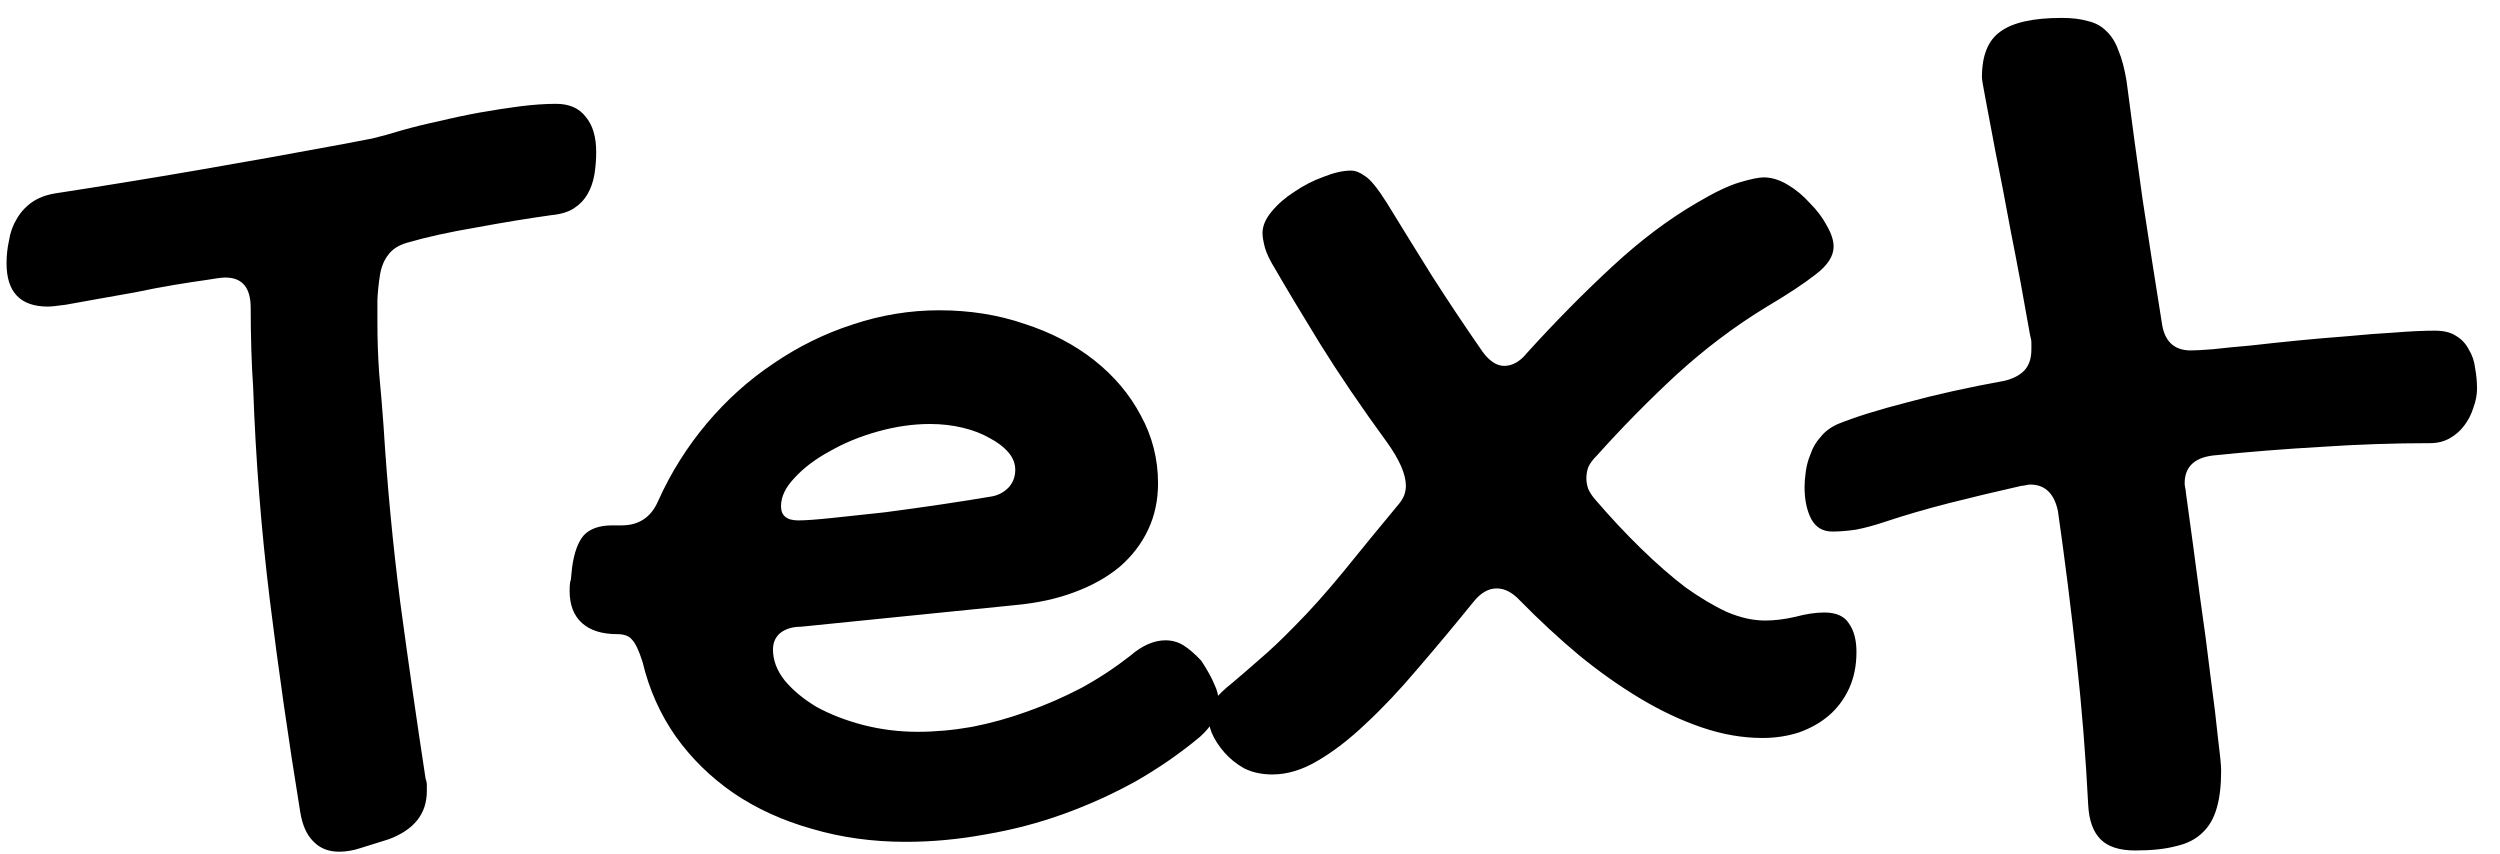 <svg width="79" height="27" viewBox="0 0 79 27" fill="none" xmlns="http://www.w3.org/2000/svg">
<path d="M7.121 8.77C7.017 8.77 6.815 8.796 6.516 8.848C6.229 8.887 5.891 8.939 5.5 9.004C5.11 9.069 4.699 9.147 4.27 9.238C3.84 9.316 3.436 9.388 3.059 9.453C2.681 9.518 2.356 9.577 2.082 9.629C1.796 9.668 1.607 9.688 1.516 9.688C0.643 9.688 0.207 9.232 0.207 8.32C0.207 8.073 0.233 7.832 0.285 7.598C0.324 7.35 0.402 7.129 0.52 6.934C0.637 6.725 0.793 6.549 0.988 6.406C1.184 6.263 1.431 6.165 1.731 6.113C3.254 5.879 4.771 5.632 6.281 5.371C7.792 5.111 9.315 4.837 10.852 4.551C11.19 4.486 11.496 4.427 11.77 4.375C12.043 4.31 12.349 4.225 12.688 4.121C13.052 4.017 13.449 3.919 13.879 3.828C14.309 3.724 14.738 3.633 15.168 3.555C15.611 3.477 16.034 3.411 16.438 3.359C16.854 3.307 17.232 3.281 17.57 3.281C17.987 3.281 18.3 3.418 18.508 3.691C18.729 3.952 18.84 4.323 18.84 4.805C18.84 5.052 18.82 5.293 18.781 5.527C18.742 5.749 18.671 5.951 18.567 6.133C18.462 6.315 18.319 6.465 18.137 6.582C17.955 6.699 17.72 6.771 17.434 6.797C16.692 6.901 15.897 7.031 15.051 7.188C14.205 7.331 13.469 7.493 12.844 7.676C12.584 7.754 12.388 7.884 12.258 8.066C12.128 8.236 12.043 8.451 12.004 8.711C11.965 8.958 11.939 9.212 11.926 9.473C11.926 9.72 11.926 9.961 11.926 10.195C11.926 10.742 11.945 11.289 11.985 11.836C12.037 12.383 12.082 12.93 12.121 13.477C12.238 15.352 12.414 17.207 12.649 19.043C12.896 20.879 13.163 22.734 13.449 24.609C13.475 24.674 13.488 24.74 13.488 24.805C13.488 24.87 13.488 24.935 13.488 25C13.488 25.716 13.085 26.224 12.277 26.523L11.399 26.797C11.164 26.875 10.936 26.914 10.715 26.914C10.376 26.914 10.103 26.803 9.895 26.582C9.686 26.374 9.55 26.061 9.485 25.645C9.12 23.405 8.801 21.178 8.527 18.965C8.254 16.738 8.078 14.499 8 12.246C7.974 11.882 7.955 11.484 7.942 11.055C7.929 10.625 7.922 10.182 7.922 9.727C7.922 9.089 7.655 8.77 7.121 8.77ZM35.715 20.723C36.093 20.397 36.464 20.234 36.828 20.234C37.037 20.234 37.225 20.287 37.395 20.391C37.564 20.495 37.753 20.658 37.961 20.879C38.156 21.178 38.293 21.426 38.371 21.621C38.462 21.803 38.508 21.986 38.508 22.168C38.508 22.559 38.313 22.93 37.922 23.281C37.297 23.802 36.62 24.271 35.891 24.688C35.162 25.091 34.4 25.436 33.606 25.723C32.811 26.009 31.991 26.224 31.145 26.367C30.298 26.523 29.459 26.602 28.625 26.602C27.57 26.602 26.581 26.465 25.656 26.191C24.732 25.931 23.905 25.553 23.176 25.059C22.46 24.564 21.854 23.971 21.36 23.281C20.865 22.578 20.513 21.79 20.305 20.918C20.188 20.553 20.077 20.319 19.973 20.215C19.882 20.098 19.725 20.039 19.504 20.039C19.022 20.039 18.651 19.922 18.391 19.688C18.13 19.453 18 19.115 18 18.672C18 18.49 18.013 18.372 18.039 18.32L18.078 17.93C18.143 17.461 18.267 17.122 18.449 16.914C18.645 16.706 18.944 16.602 19.348 16.602H19.641C20.188 16.602 20.572 16.348 20.793 15.84C21.197 14.941 21.711 14.121 22.336 13.379C22.961 12.637 23.664 12.005 24.445 11.484C25.227 10.95 26.06 10.54 26.945 10.254C27.844 9.954 28.755 9.805 29.68 9.805C30.643 9.805 31.542 9.948 32.375 10.234C33.221 10.508 33.957 10.892 34.582 11.387C35.207 11.882 35.696 12.461 36.047 13.125C36.412 13.789 36.594 14.505 36.594 15.273C36.594 15.807 36.49 16.296 36.281 16.738C36.073 17.181 35.774 17.572 35.383 17.91C34.992 18.236 34.517 18.503 33.957 18.711C33.41 18.919 32.785 19.056 32.082 19.121L25.305 19.805C25.044 19.805 24.83 19.87 24.66 20C24.504 20.13 24.426 20.306 24.426 20.527C24.426 20.866 24.55 21.191 24.797 21.504C25.057 21.816 25.396 22.096 25.813 22.344C26.242 22.578 26.731 22.767 27.277 22.91C27.837 23.053 28.41 23.125 28.996 23.125C29.556 23.125 30.129 23.073 30.715 22.969C31.314 22.852 31.9 22.689 32.473 22.48C33.059 22.272 33.625 22.025 34.172 21.738C34.719 21.439 35.233 21.1 35.715 20.723ZM31.36 15.684C31.555 15.645 31.724 15.553 31.867 15.41C32.011 15.254 32.082 15.065 32.082 14.844C32.082 14.648 32.011 14.466 31.867 14.297C31.724 14.128 31.529 13.978 31.281 13.848C31.034 13.704 30.747 13.594 30.422 13.516C30.096 13.438 29.751 13.398 29.387 13.398C28.853 13.398 28.306 13.477 27.746 13.633C27.186 13.789 26.678 13.997 26.223 14.258C25.767 14.505 25.396 14.785 25.11 15.098C24.823 15.397 24.68 15.697 24.68 15.996C24.68 16.296 24.862 16.445 25.227 16.445C25.448 16.445 25.806 16.419 26.301 16.367C26.796 16.315 27.343 16.256 27.942 16.191C28.541 16.113 29.146 16.029 29.758 15.938C30.37 15.846 30.904 15.762 31.36 15.684ZM40.305 8.516C40.136 8.242 40.025 8.014 39.973 7.832C39.921 7.637 39.895 7.48 39.895 7.363C39.895 7.142 39.992 6.914 40.188 6.68C40.383 6.445 40.624 6.237 40.91 6.055C41.197 5.859 41.503 5.703 41.828 5.586C42.154 5.456 42.44 5.391 42.688 5.391C42.831 5.391 42.981 5.449 43.137 5.566C43.306 5.671 43.534 5.951 43.821 6.406C44.276 7.148 44.751 7.917 45.246 8.711C45.754 9.505 46.288 10.306 46.848 11.113C47.069 11.413 47.297 11.562 47.531 11.562C47.792 11.562 48.033 11.426 48.254 11.152C49.139 10.176 50.031 9.271 50.93 8.438C51.828 7.604 52.727 6.927 53.625 6.406C54.172 6.081 54.621 5.866 54.973 5.762C55.324 5.658 55.578 5.605 55.734 5.605C55.982 5.605 56.236 5.684 56.496 5.84C56.757 5.996 56.991 6.191 57.199 6.426C57.421 6.647 57.596 6.882 57.727 7.129C57.87 7.376 57.942 7.598 57.942 7.793C57.942 8.092 57.753 8.385 57.375 8.672C57.011 8.958 56.477 9.31 55.774 9.727C54.797 10.325 53.866 11.029 52.981 11.836C52.108 12.643 51.268 13.496 50.461 14.395C50.331 14.525 50.24 14.648 50.188 14.766C50.149 14.883 50.129 15 50.129 15.117C50.129 15.221 50.149 15.332 50.188 15.449C50.24 15.566 50.318 15.684 50.422 15.801C50.904 16.361 51.386 16.875 51.867 17.344C52.349 17.812 52.811 18.216 53.254 18.555C53.71 18.88 54.146 19.141 54.563 19.336C54.992 19.518 55.396 19.609 55.774 19.609C56.073 19.609 56.392 19.57 56.731 19.492C57.069 19.401 57.375 19.355 57.649 19.355C58.026 19.355 58.287 19.473 58.43 19.707C58.586 19.928 58.664 20.228 58.664 20.605C58.664 21.035 58.586 21.419 58.43 21.758C58.274 22.096 58.059 22.383 57.785 22.617C57.525 22.838 57.212 23.014 56.848 23.145C56.483 23.262 56.099 23.32 55.696 23.32C55.071 23.32 54.432 23.21 53.781 22.988C53.13 22.767 52.479 22.461 51.828 22.07C51.177 21.68 50.533 21.224 49.895 20.703C49.257 20.169 48.632 19.59 48.02 18.965C47.785 18.717 47.544 18.594 47.297 18.594C47.037 18.594 46.796 18.73 46.574 19.004C45.962 19.759 45.37 20.469 44.797 21.133C44.237 21.797 43.69 22.376 43.156 22.871C42.636 23.366 42.128 23.756 41.633 24.043C41.151 24.329 40.676 24.473 40.207 24.473C39.869 24.473 39.569 24.408 39.309 24.277C39.061 24.134 38.853 23.965 38.684 23.77C38.514 23.574 38.384 23.372 38.293 23.164C38.215 22.956 38.176 22.78 38.176 22.637C38.176 22.454 38.241 22.285 38.371 22.129C38.501 21.96 38.69 21.777 38.938 21.582C39.185 21.374 39.471 21.126 39.797 20.84C40.136 20.553 40.513 20.195 40.93 19.766C41.386 19.31 41.887 18.75 42.434 18.086C42.981 17.409 43.573 16.686 44.211 15.918C44.276 15.84 44.328 15.755 44.367 15.664C44.406 15.56 44.426 15.456 44.426 15.352C44.426 14.987 44.224 14.525 43.821 13.965C43.013 12.858 42.31 11.823 41.711 10.859C41.112 9.883 40.643 9.102 40.305 8.516ZM62.629 2.441C62.629 1.751 62.824 1.27 63.215 0.996C63.606 0.71 64.25 0.566 65.149 0.566C65.474 0.566 65.748 0.599 65.969 0.664C66.203 0.716 66.399 0.82 66.555 0.977C66.724 1.133 66.854 1.341 66.945 1.602C67.05 1.849 67.134 2.168 67.199 2.559C67.356 3.77 67.525 5.02 67.707 6.309C67.903 7.598 68.104 8.893 68.313 10.195C68.391 10.781 68.697 11.074 69.231 11.074C69.374 11.074 69.608 11.061 69.934 11.035C70.272 10.996 70.669 10.957 71.125 10.918C71.581 10.866 72.069 10.814 72.59 10.762C73.124 10.71 73.651 10.664 74.172 10.625C74.706 10.573 75.207 10.534 75.676 10.508C76.158 10.469 76.581 10.449 76.945 10.449C77.232 10.449 77.46 10.508 77.629 10.625C77.798 10.729 77.928 10.872 78.02 11.055C78.124 11.224 78.189 11.419 78.215 11.641C78.254 11.849 78.274 12.064 78.274 12.285C78.274 12.48 78.234 12.682 78.156 12.891C78.091 13.099 77.994 13.288 77.863 13.457C77.746 13.613 77.597 13.743 77.414 13.848C77.232 13.952 77.024 14.004 76.789 14.004C75.656 14.004 74.511 14.043 73.352 14.121C72.206 14.186 71.06 14.277 69.914 14.395C69.328 14.473 69.035 14.766 69.035 15.273C69.035 15.312 69.042 15.365 69.055 15.43C69.068 15.482 69.074 15.527 69.074 15.566C69.231 16.699 69.374 17.76 69.504 18.75C69.647 19.74 69.764 20.625 69.856 21.406C69.96 22.174 70.038 22.819 70.09 23.34C70.155 23.848 70.188 24.186 70.188 24.355C70.188 24.824 70.142 25.215 70.051 25.527C69.96 25.853 69.81 26.113 69.602 26.309C69.393 26.517 69.113 26.66 68.762 26.738C68.423 26.829 67.994 26.875 67.473 26.875C66.978 26.875 66.613 26.758 66.379 26.523C66.145 26.289 66.014 25.931 65.988 25.449C65.91 23.913 65.787 22.37 65.617 20.82C65.448 19.258 65.253 17.702 65.031 16.152C64.914 15.592 64.621 15.312 64.153 15.312C64.113 15.312 64.068 15.319 64.016 15.332C63.964 15.345 63.918 15.352 63.879 15.352C63.072 15.534 62.31 15.716 61.594 15.898C60.878 16.081 60.207 16.276 59.582 16.484C59.231 16.602 58.918 16.686 58.645 16.738C58.371 16.777 58.124 16.797 57.903 16.797C57.603 16.797 57.382 16.667 57.238 16.406C57.095 16.133 57.024 15.794 57.024 15.391C57.024 15.247 57.037 15.085 57.063 14.902C57.089 14.707 57.141 14.518 57.219 14.336C57.284 14.141 57.388 13.965 57.531 13.809C57.662 13.639 57.844 13.503 58.078 13.398C58.625 13.177 59.354 12.949 60.266 12.715C61.177 12.467 62.206 12.24 63.352 12.031C63.612 11.966 63.814 11.862 63.957 11.719C64.113 11.562 64.192 11.335 64.192 11.035C64.192 10.97 64.192 10.905 64.192 10.84C64.192 10.762 64.178 10.684 64.153 10.605C63.944 9.408 63.742 8.32 63.547 7.344C63.365 6.354 63.202 5.508 63.059 4.805C62.928 4.102 62.824 3.548 62.746 3.145C62.668 2.741 62.629 2.507 62.629 2.441Z" fill="black"/>
</svg>
